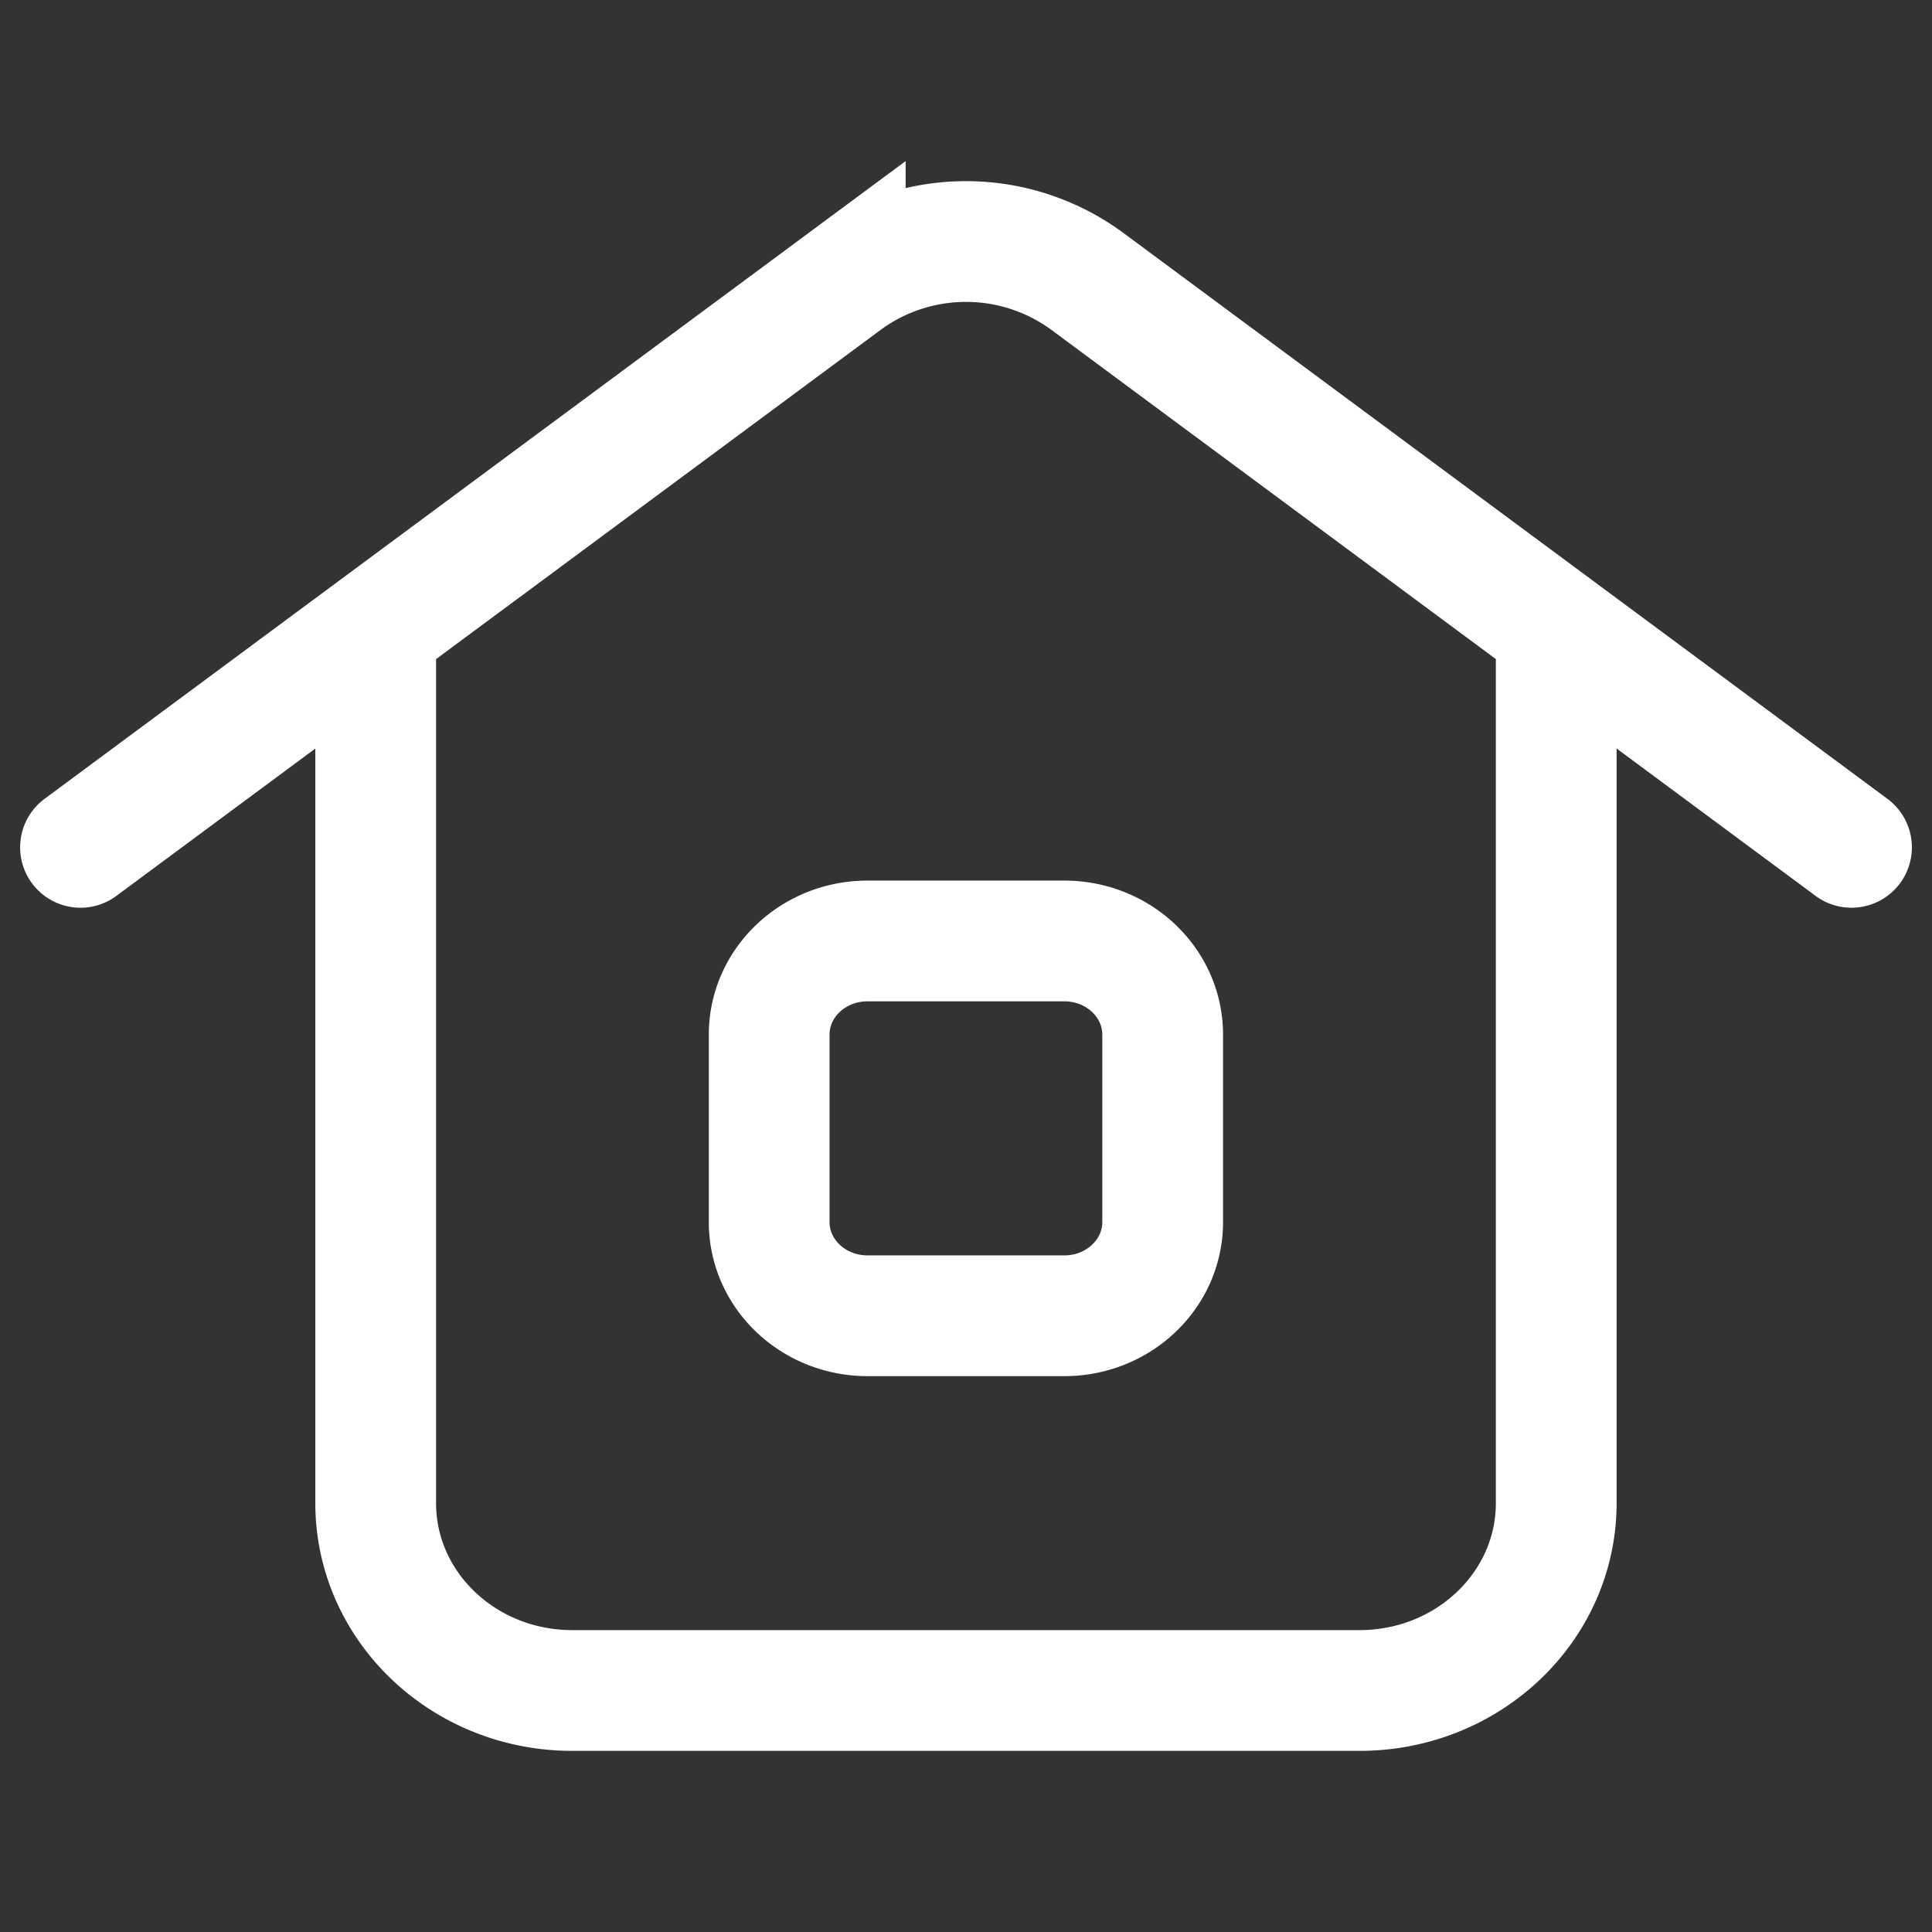 <svg width="24" height="24" fill="none" xmlns="http://www.w3.org/2000/svg"><rect width="100%" height="100%" fill="#333333" stroke="none"/><path d="M1 10.526l9.5-7.036a2.542 2.542 0 013 0l9.5 7.036M4.667 8.198v10.474C4.667 19.958 5.76 21 7.11 21h9.778c1.35 0 2.444-1.042 2.444-2.328V8.198m-8.555 8.147h2.444c.675 0 1.222-.521 1.222-1.164v-2.328c0-.643-.547-1.164-1.222-1.164h-2.444c-.675 0-1.222.521-1.222 1.164v2.328c0 .643.547 1.164 1.222 1.164z" stroke="#fff" stroke-width="1.5" stroke-linecap="round"/></svg>
